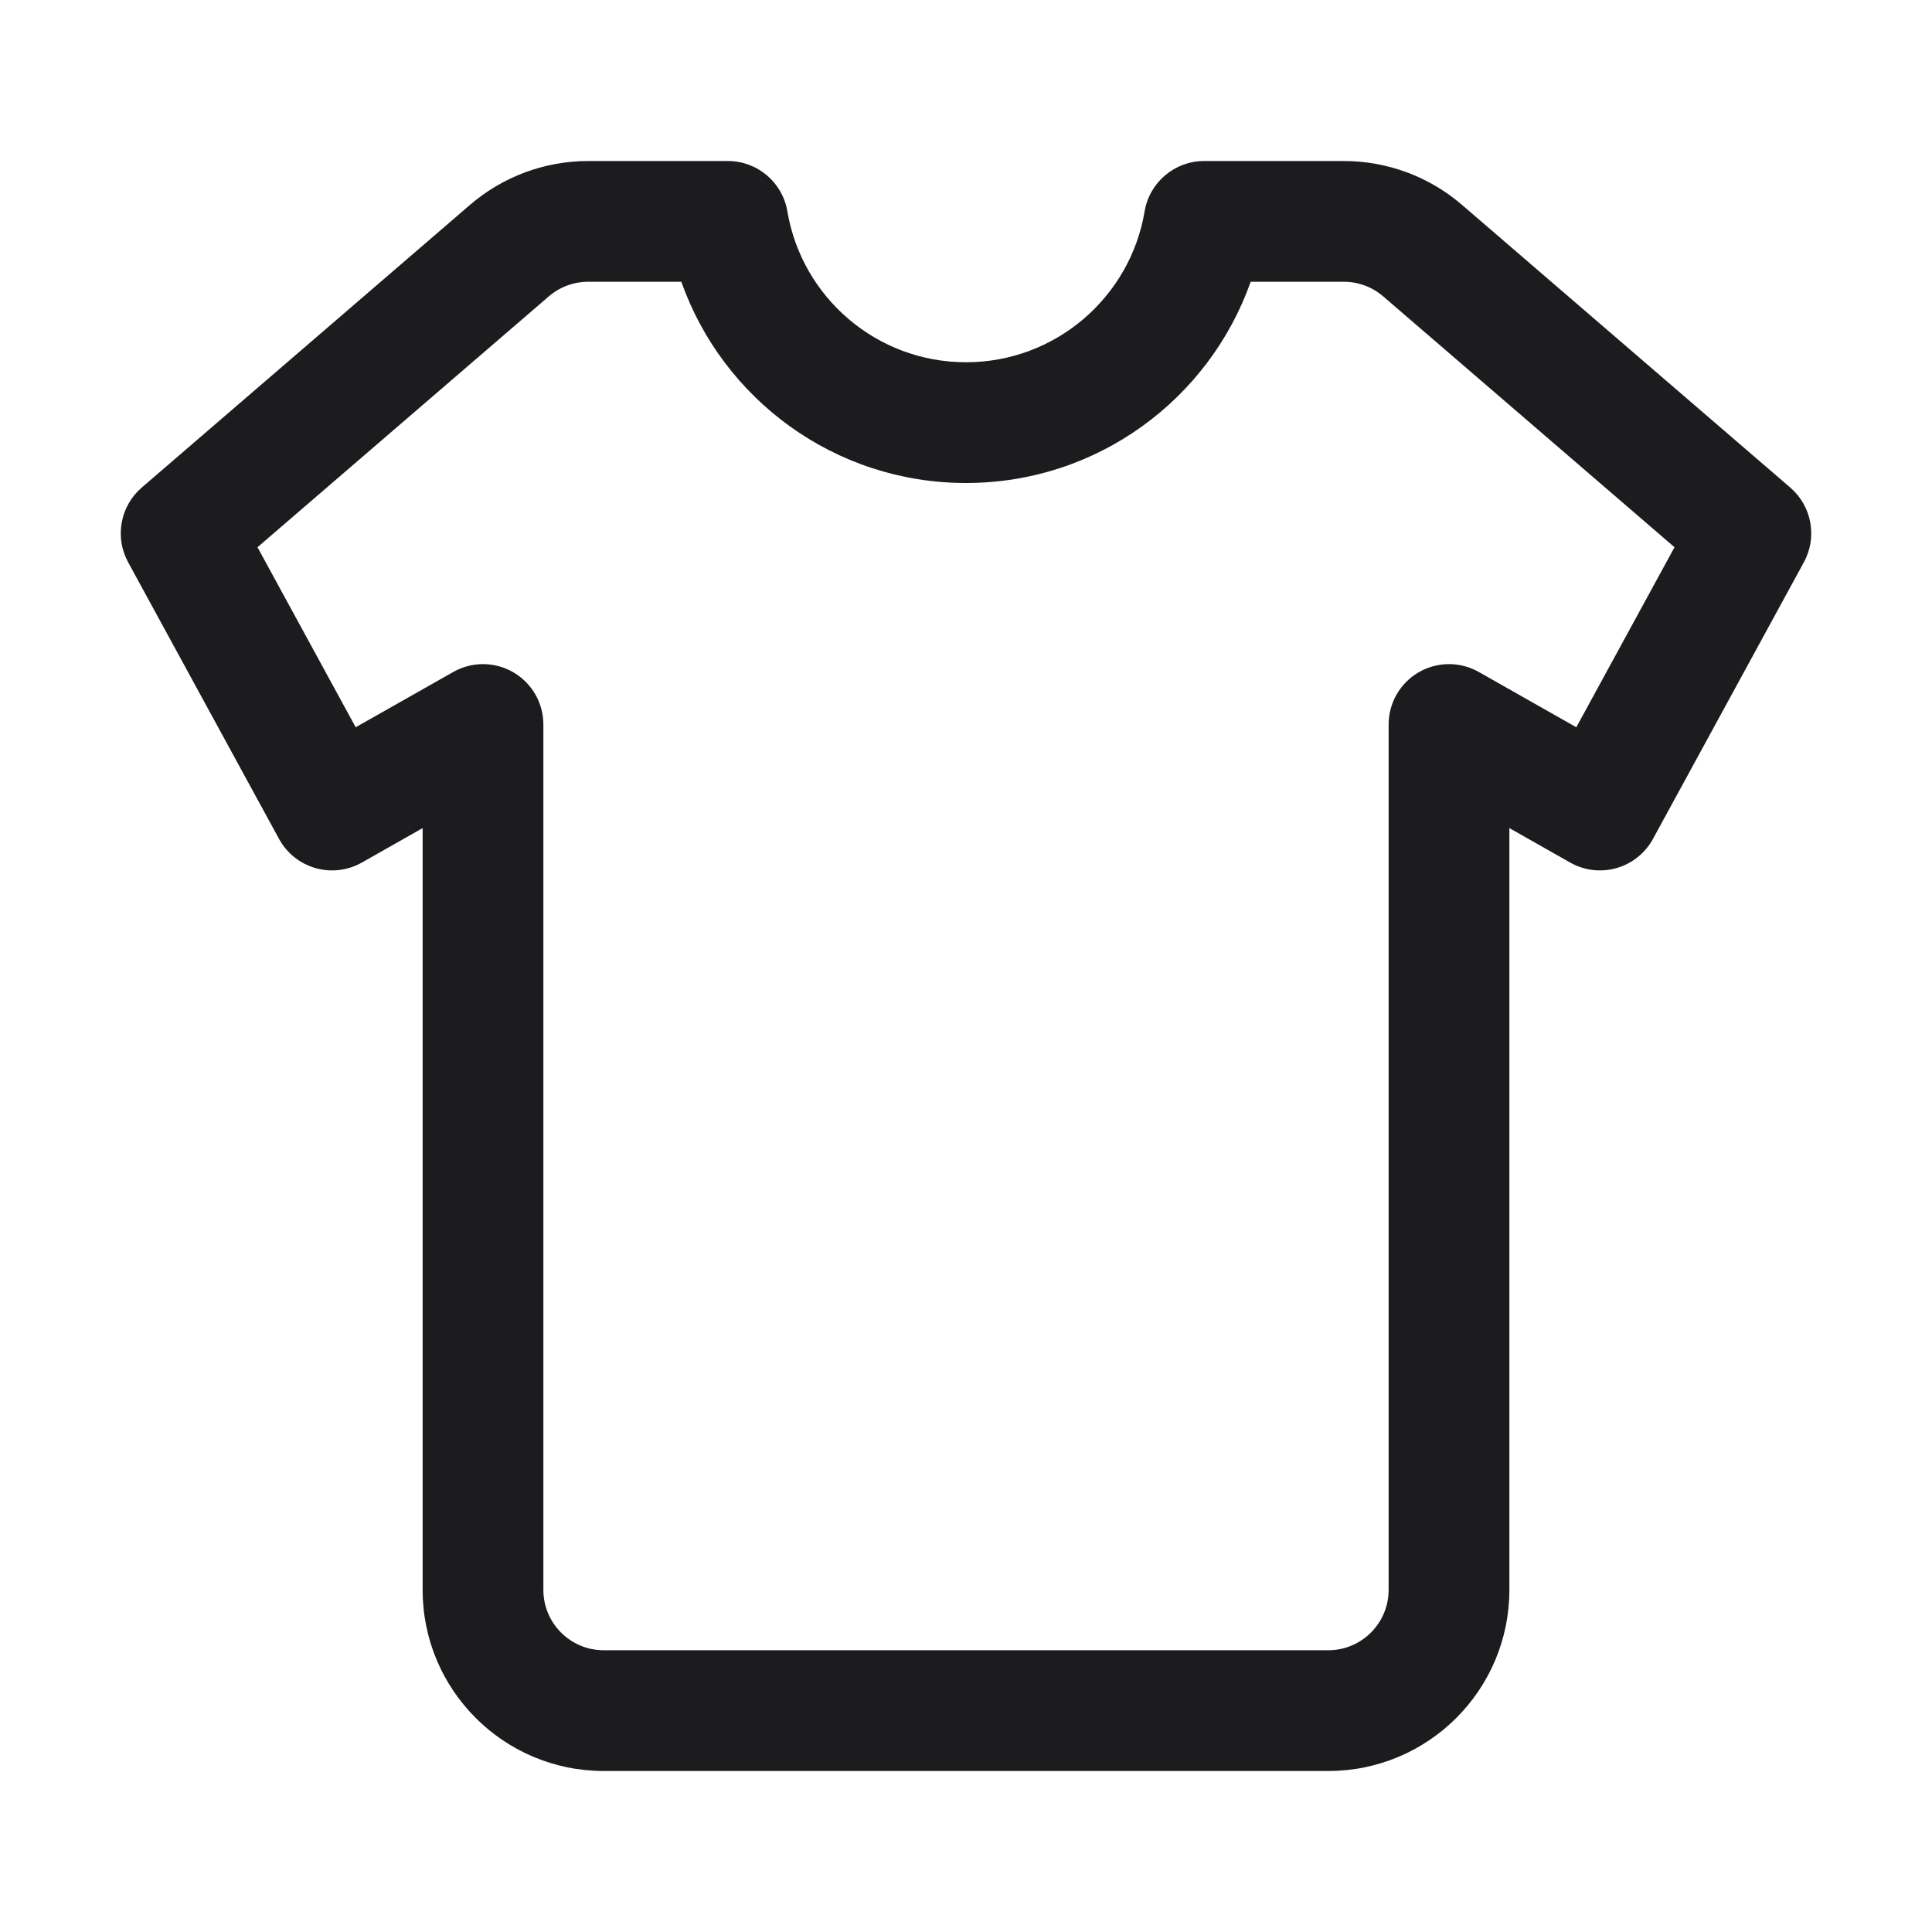 <svg width="80" height="80" viewBox="0 0 80 80" fill="none" xmlns="http://www.w3.org/2000/svg">
<path fill-rule="evenodd" clip-rule="evenodd" d="M19.462 8.483C20.823 7.311 22.56 6.667 24.356 6.667H30.138C31.36 6.667 32.402 7.549 32.604 8.753C33.199 12.298 36.286 15 40 15C43.714 15 46.802 12.298 47.396 8.753C47.598 7.549 48.641 6.667 49.862 6.667H55.644C57.44 6.667 59.177 7.311 60.538 8.483L74.131 20.189C75.024 20.958 75.259 22.246 74.695 23.28L68.445 34.739C68.124 35.327 67.58 35.762 66.936 35.946C66.292 36.13 65.601 36.047 65.018 35.717L62.5 34.29V65.833C62.5 69.975 59.142 73.333 55 73.333H25C20.858 73.333 17.5 69.975 17.5 65.833V34.29L14.983 35.717C14.4 36.047 13.709 36.13 13.064 35.946C12.42 35.762 11.876 35.327 11.555 34.739L5.305 23.28C4.741 22.246 4.976 20.958 5.869 20.189L19.462 8.483ZM24.356 11.667C23.758 11.667 23.179 11.882 22.725 12.272L10.662 22.66L14.728 30.114L18.768 27.825C19.541 27.386 20.49 27.392 21.259 27.84C22.027 28.288 22.5 29.11 22.5 30V65.833C22.5 67.214 23.619 68.333 25 68.333H55C56.381 68.333 57.5 67.214 57.5 65.833V30C57.5 29.11 57.973 28.288 58.741 27.84C59.51 27.392 60.459 27.386 61.233 27.825L65.272 30.114L69.338 22.66L57.275 12.272C56.822 11.882 56.243 11.667 55.644 11.667H51.788C50.072 16.522 45.444 20 40 20C34.556 20 29.928 16.522 28.212 11.667H24.356Z" fill="#1C1C1E"/>
</svg>
